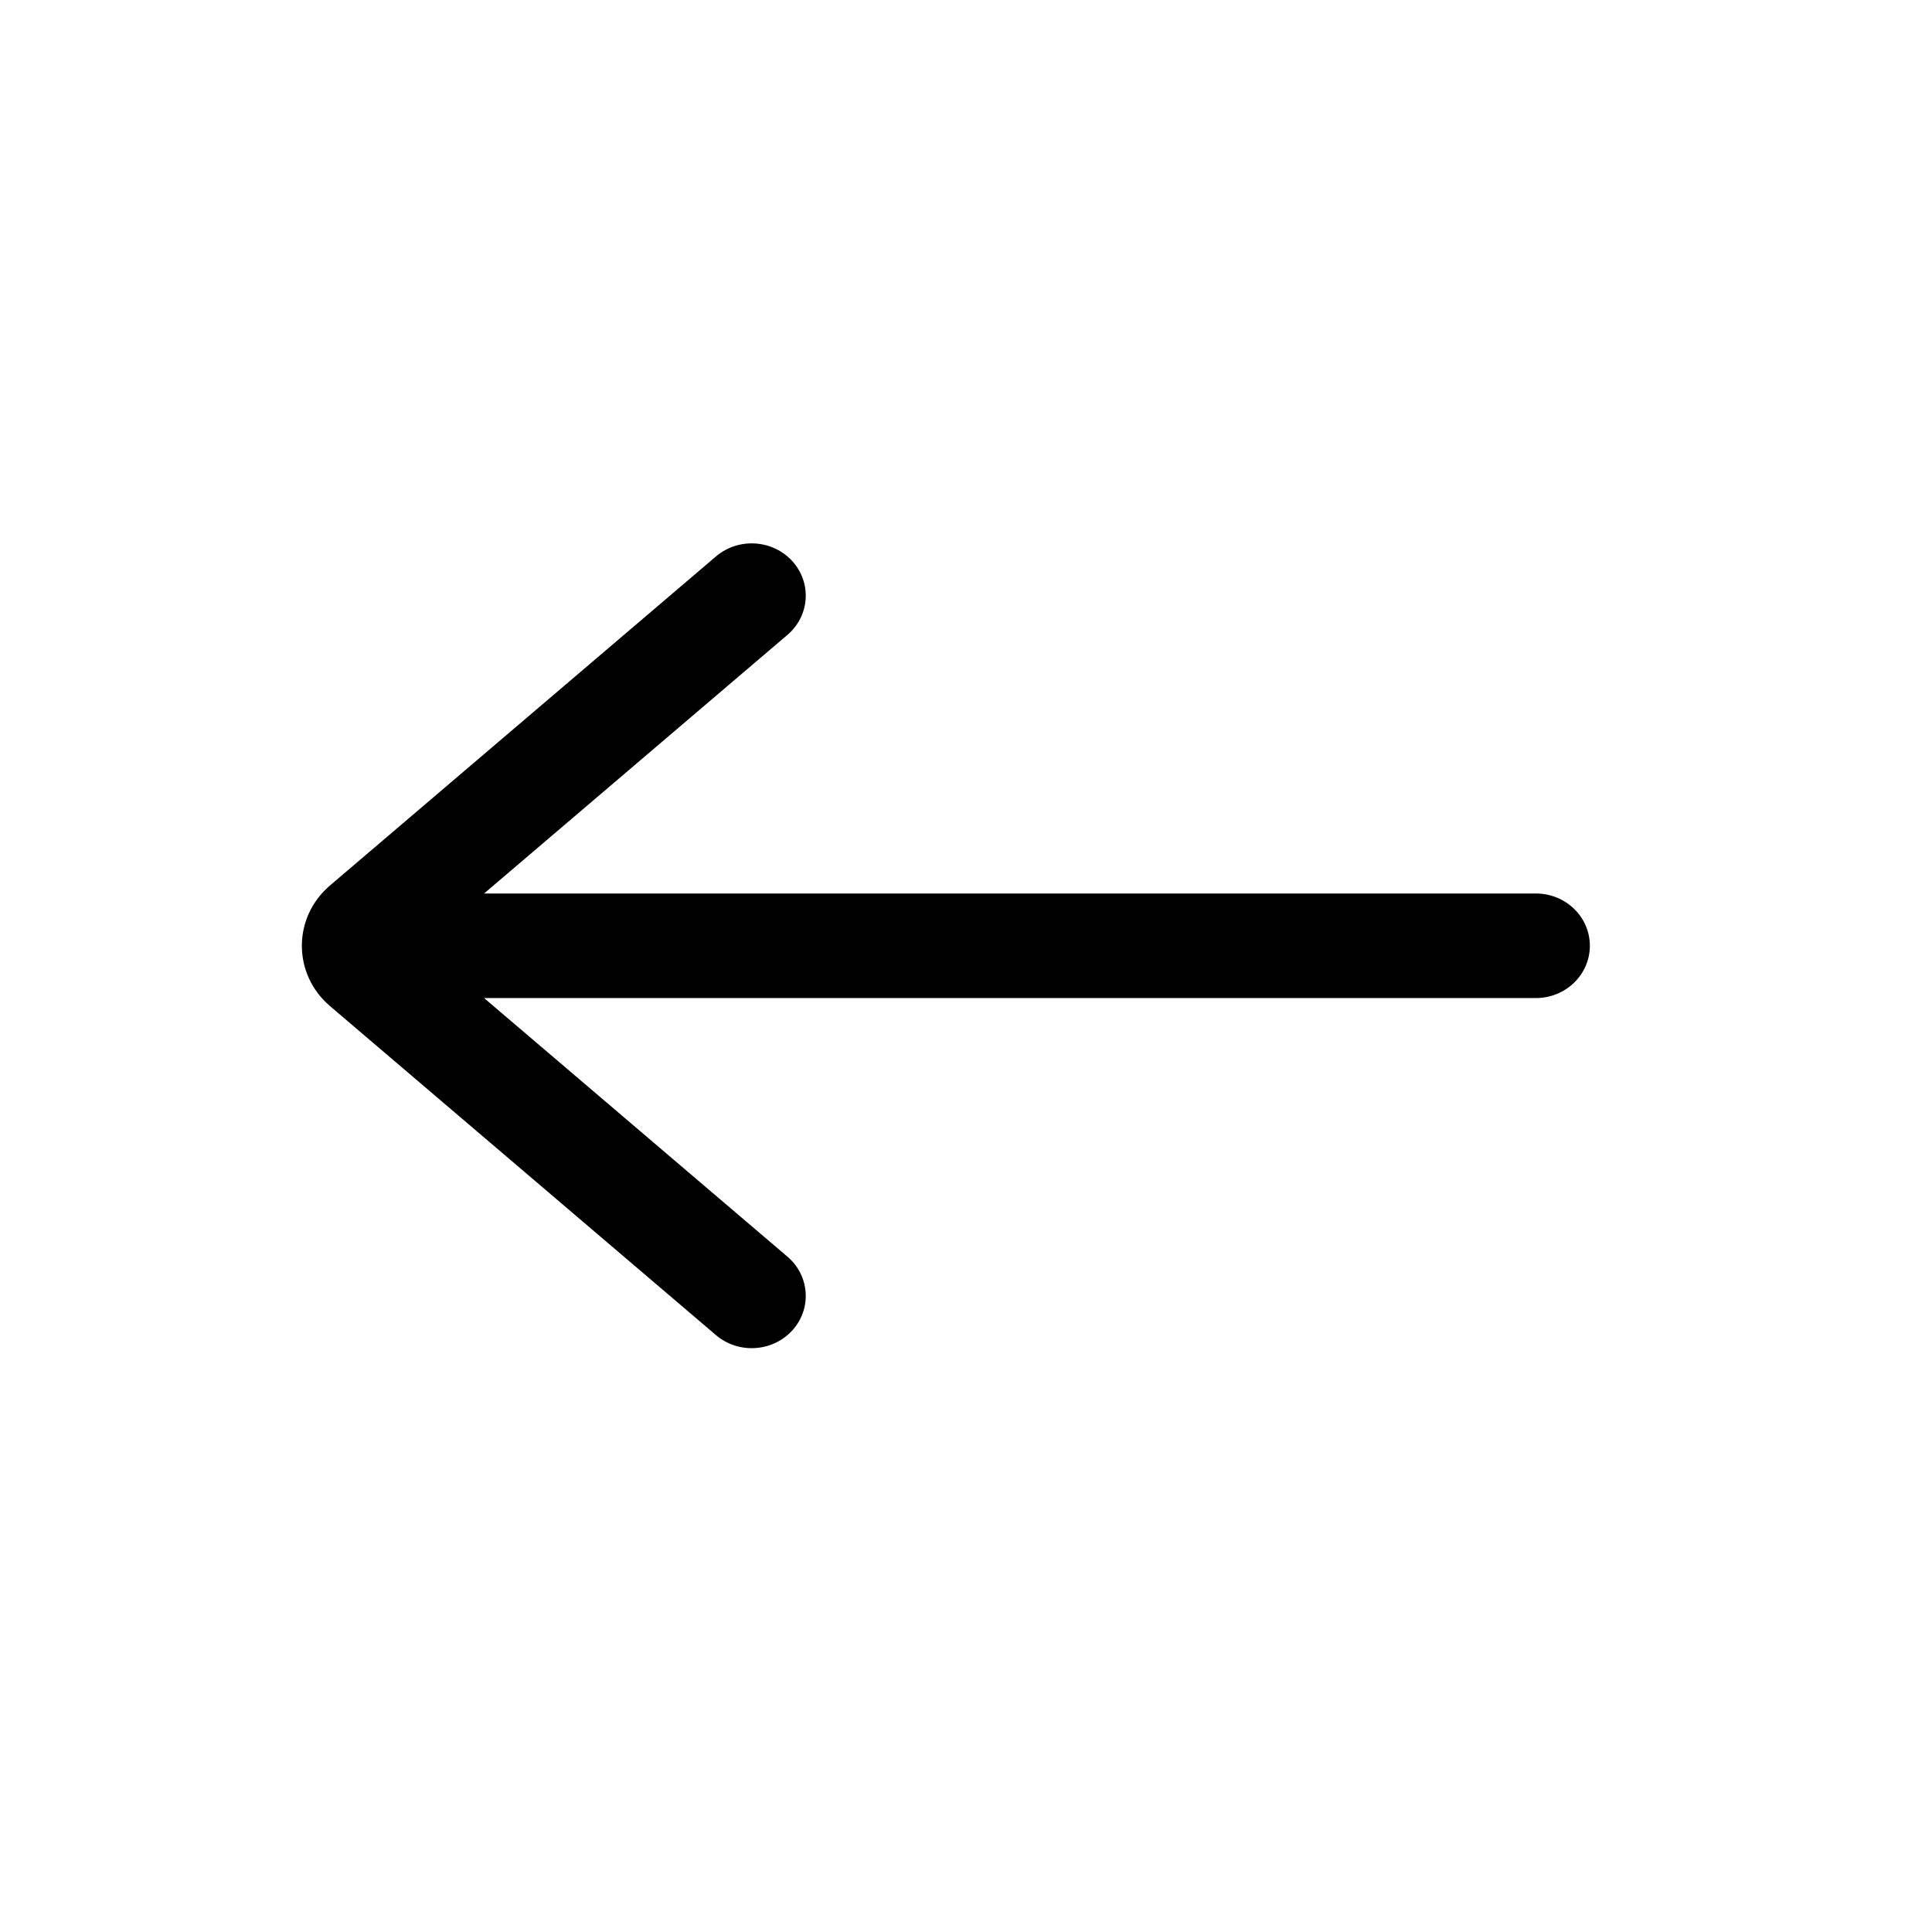 <svg width="32" height="32" viewBox="0 0 32 32" fill="none" xmlns="http://www.w3.org/2000/svg">
<path d="M13.123 9.294C13.449 9.653 13.413 10.2 13.042 10.516L8.018 14.799H25.438C25.933 14.799 26.333 15.187 26.333 15.665C26.333 16.143 25.933 16.531 25.438 16.531H8.018L13.042 20.814C13.413 21.13 13.449 21.677 13.123 22.036C12.796 22.395 12.23 22.43 11.859 22.114L5.467 16.665C4.844 16.134 4.844 15.196 5.467 14.665L11.859 9.216C12.23 8.9 12.796 8.935 13.123 9.294Z" fill="black"/>
</svg>
